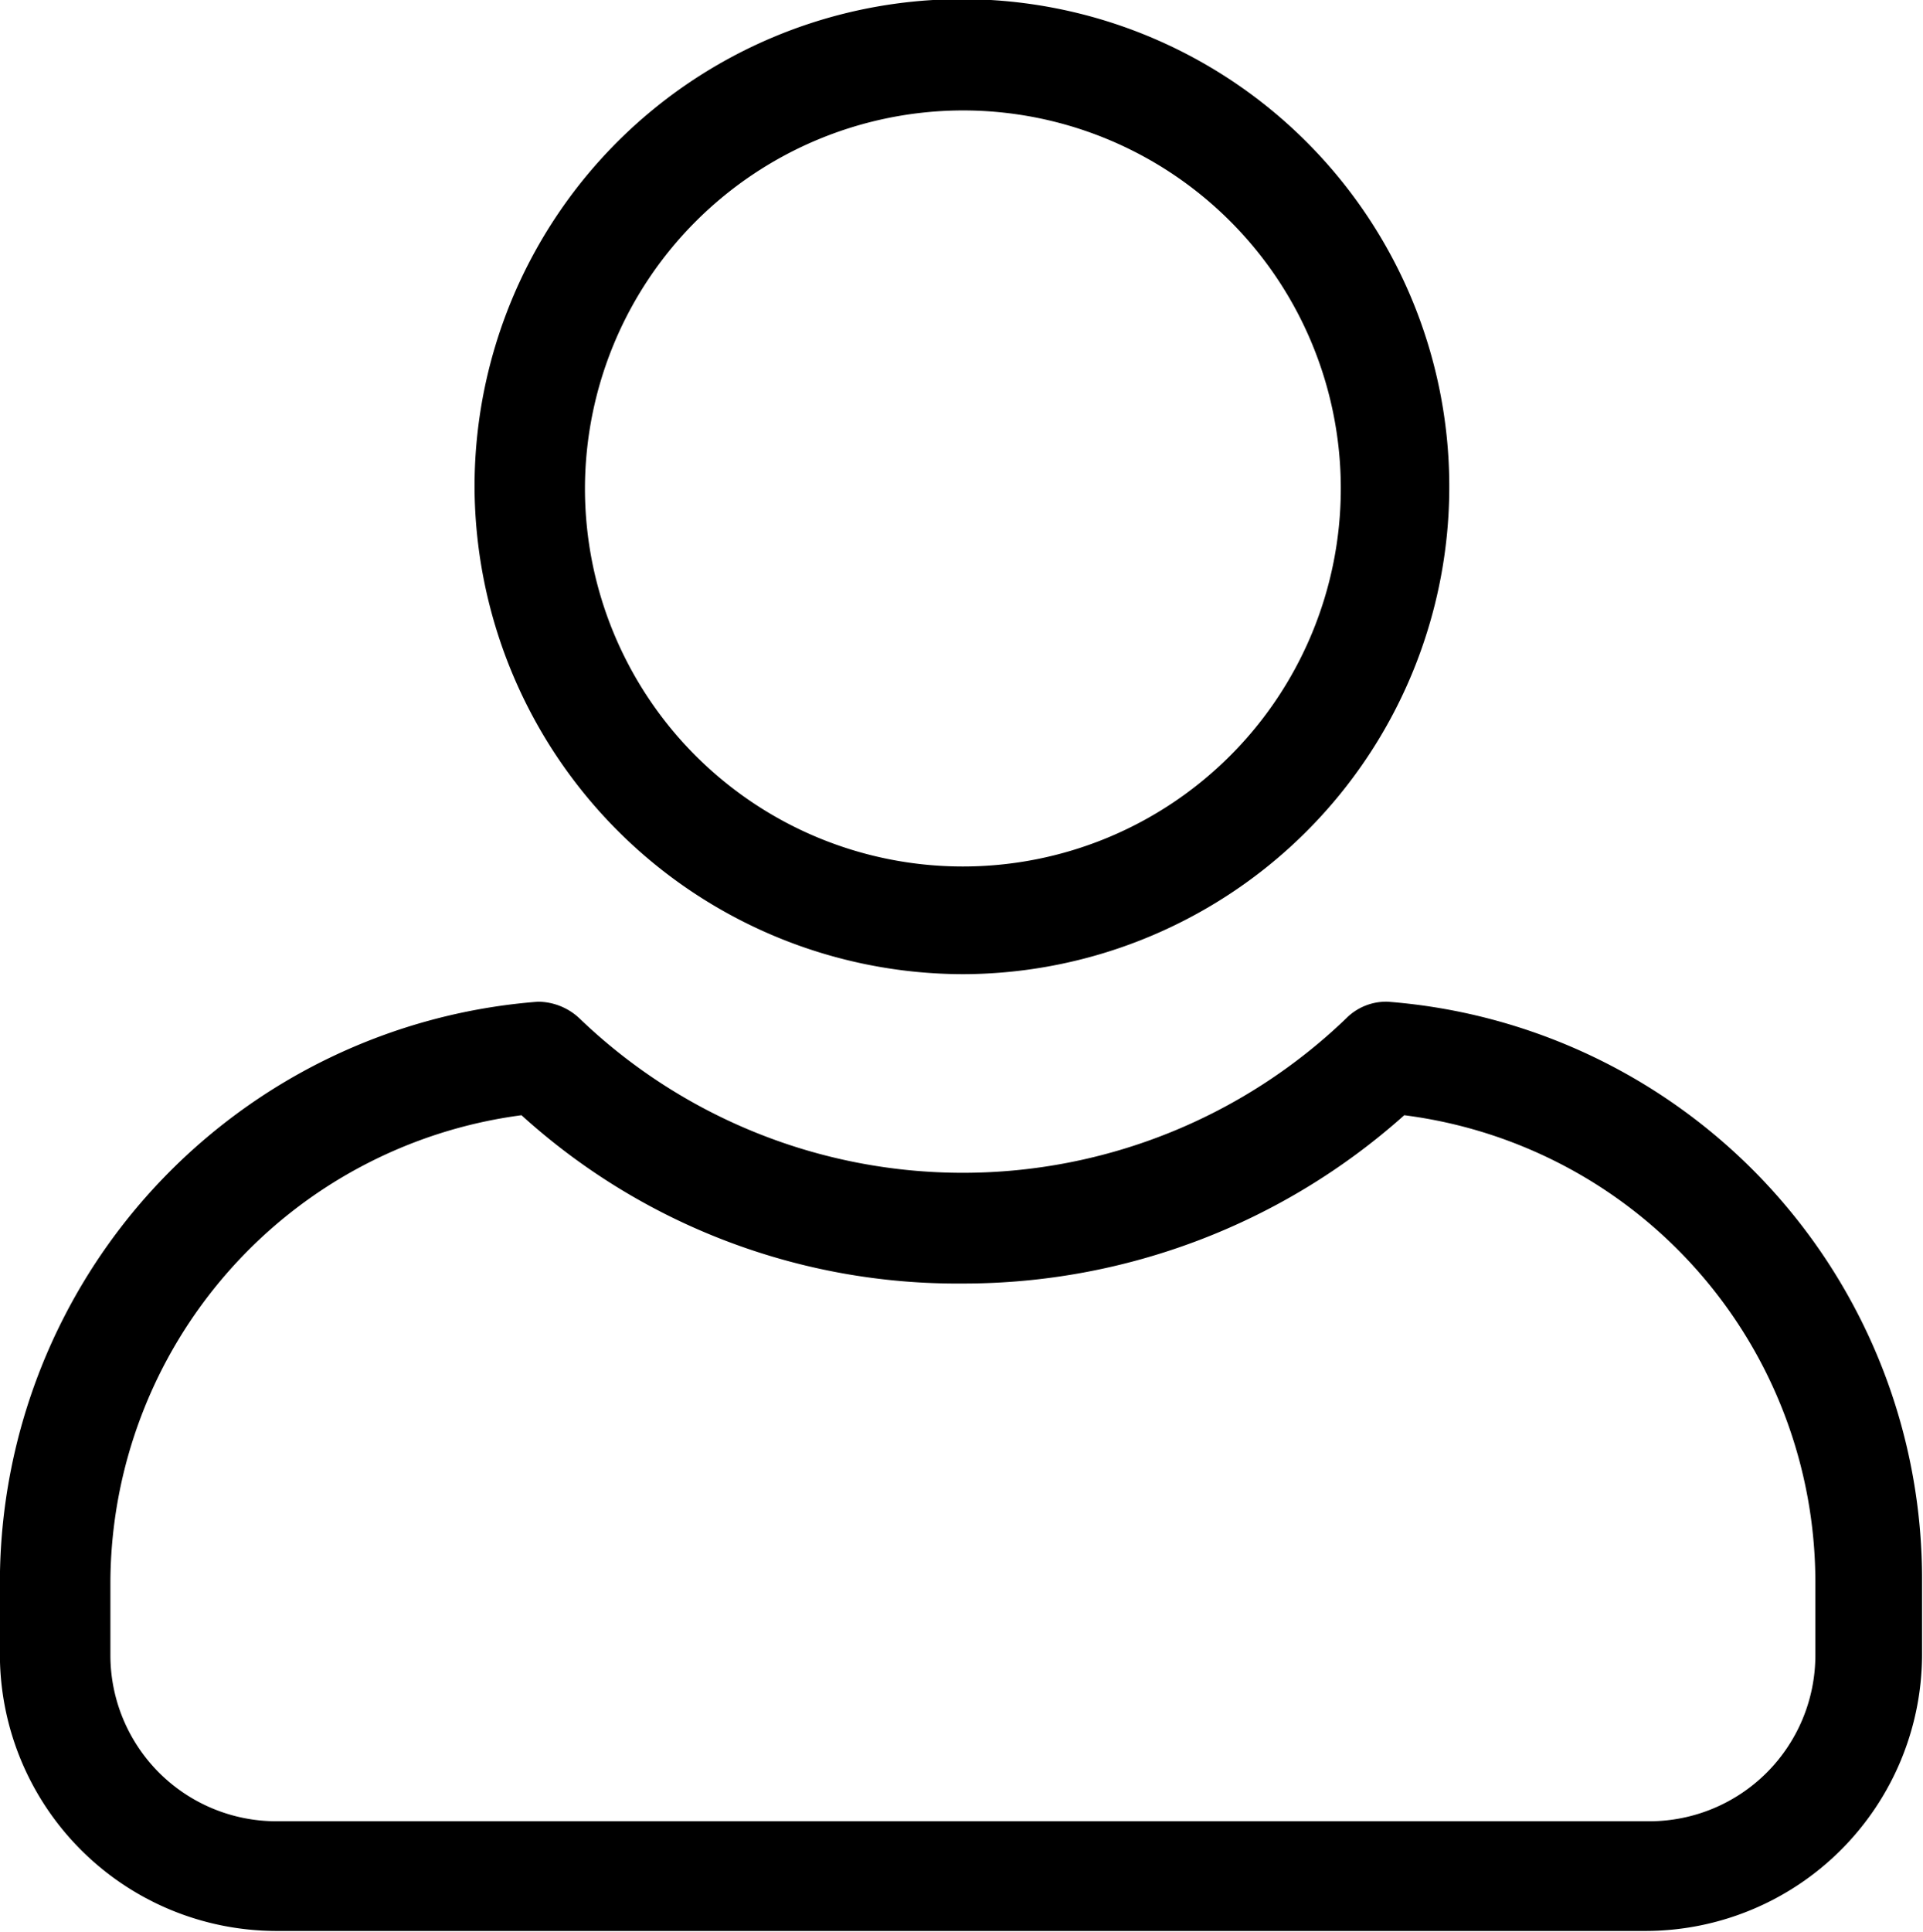 <svg xmlns="http://www.w3.org/2000/svg" width="18.15" height="18.227" viewBox="0 0 18.15 18.227">
  <g id="noun-profile-963314" transform="translate(0 0)">
    <path id="Path_359678" data-name="Path 359678" d="M251.359,85.022a4.6,4.6,0,1,0-4.609-4.583A4.617,4.617,0,0,0,251.359,85.022Zm0-8.15a3.567,3.567,0,1,1-3.567,3.567,3.573,3.573,0,0,1,3.567-3.567Z" transform="translate(-242.271 -75.83)"/>
    <path id="Path_359679" data-name="Path 359679" d="M159.514,287.58a.53.53,0,0,0-.391.156,5.221,5.221,0,0,1-7.239,0,.574.574,0,0,0-.391-.156,5.5,5.5,0,0,0-5.078,5.468v.7a2.612,2.612,0,0,0,2.6,2.6h12.942a2.612,2.612,0,0,0,2.6-2.6v-.7A5.462,5.462,0,0,0,159.514,287.58Zm4.036,6.171a1.567,1.567,0,0,1-1.562,1.562H149.02a1.567,1.567,0,0,1-1.562-1.562v-.7a4.462,4.462,0,0,1,3.88-4.4,6.119,6.119,0,0,0,4.166,1.588,6.244,6.244,0,0,0,4.166-1.588,4.443,4.443,0,0,1,3.88,4.4Z" transform="translate(-146.416 -278.128)"/>
  </g>
</svg>

